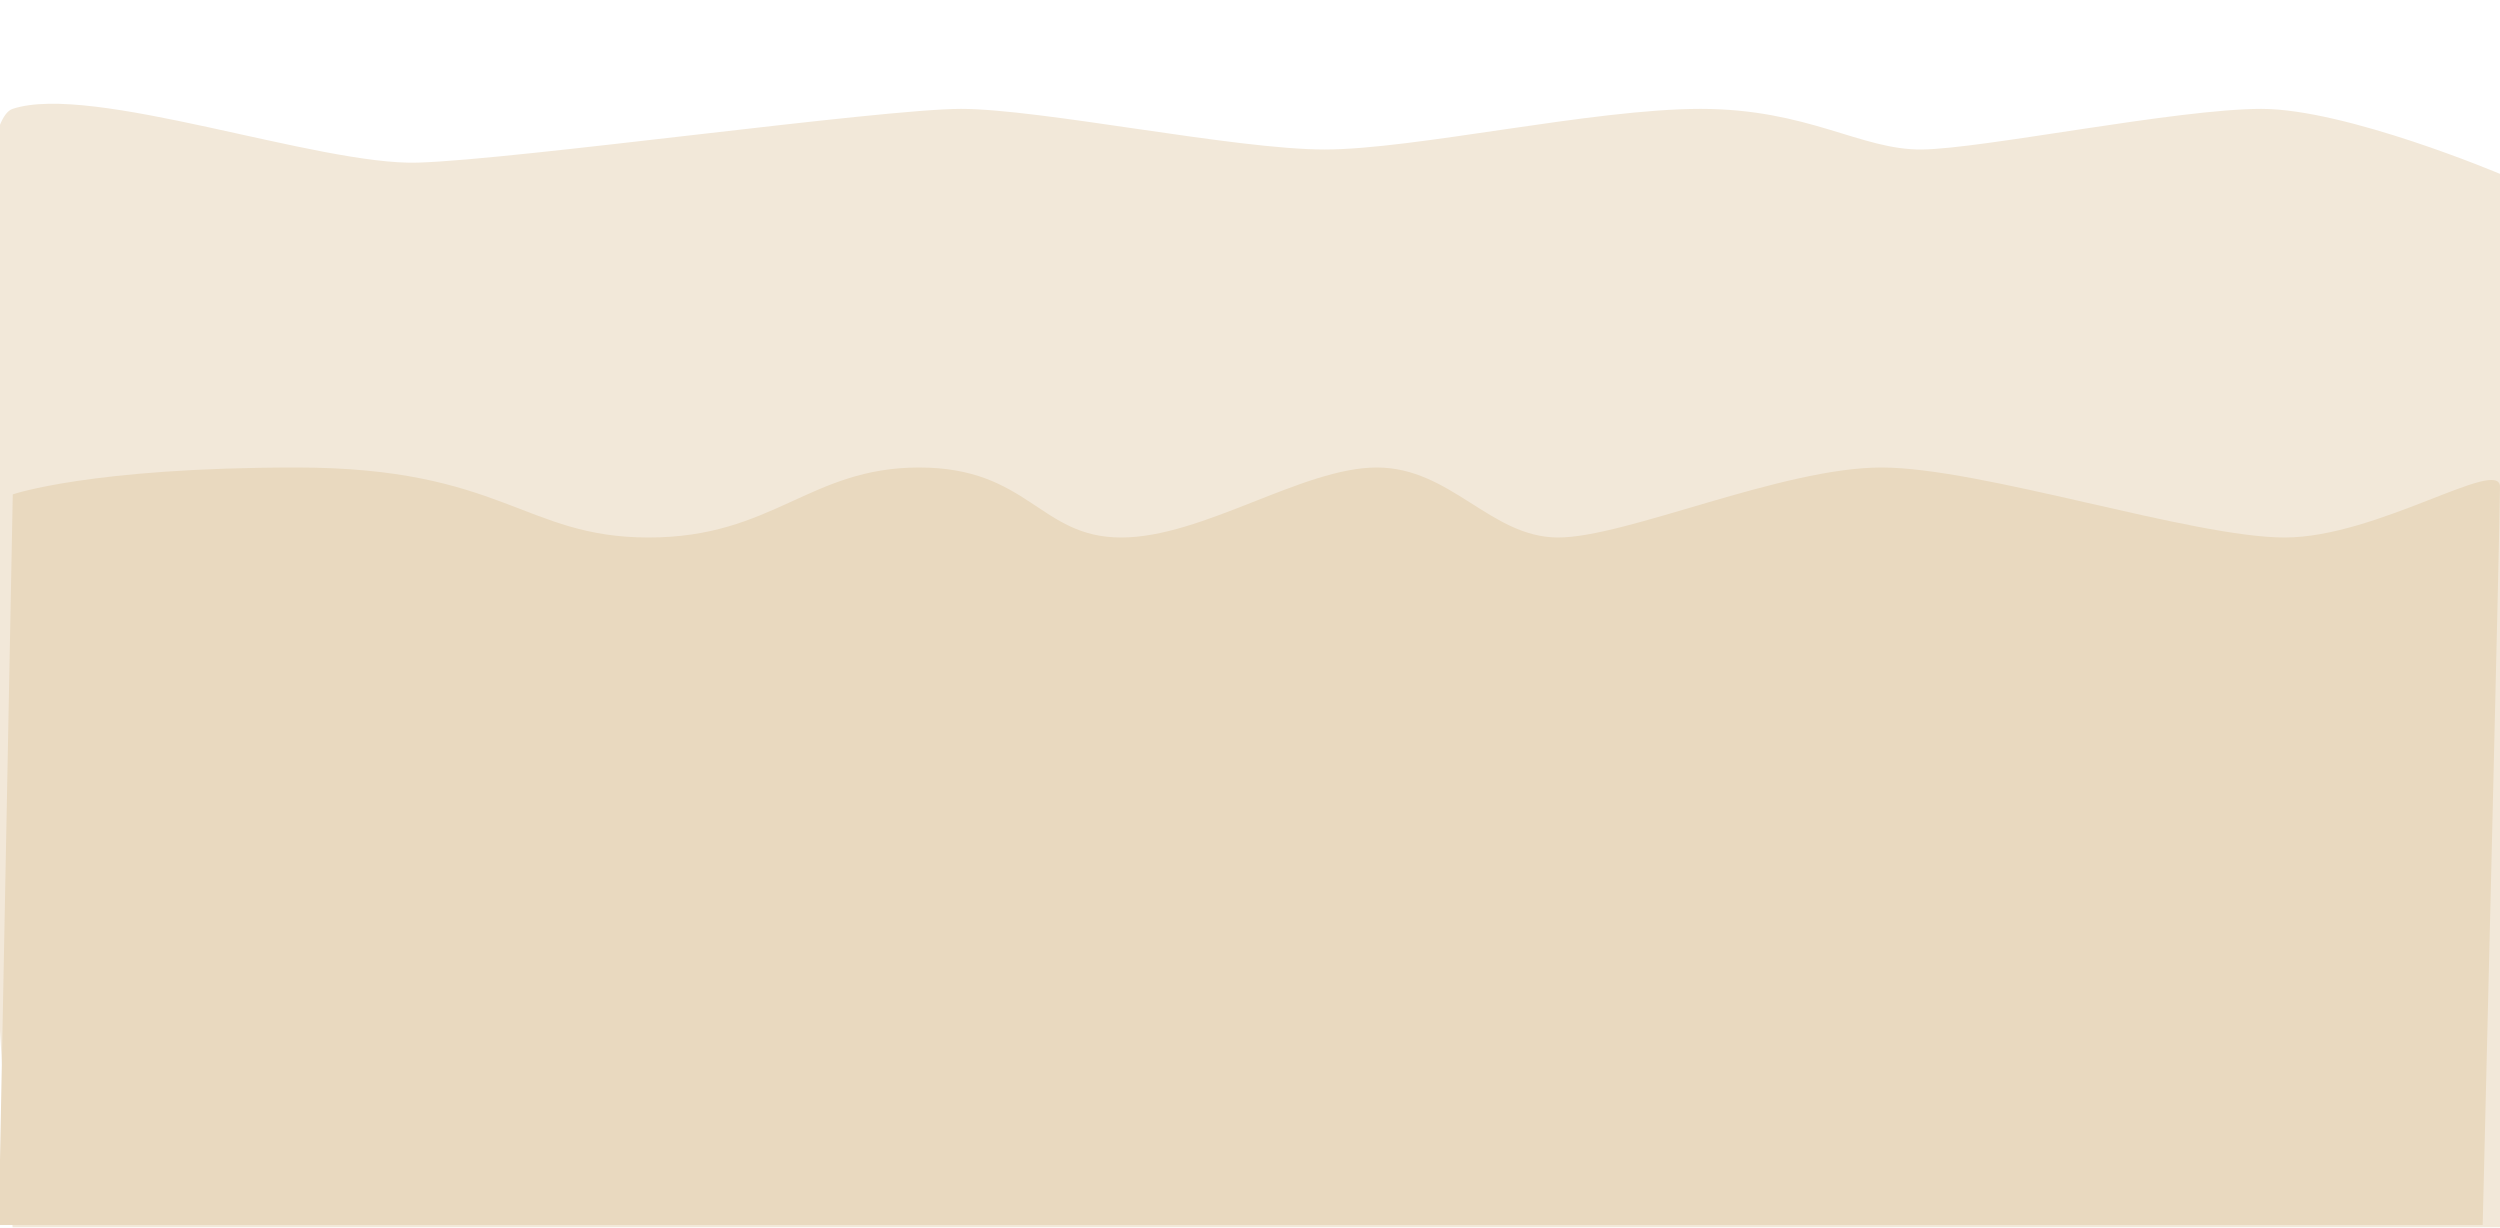 <svg width="2000" height="982" viewBox="0 0 2000 982" fill="none" xmlns="http://www.w3.org/2000/svg">
<g clip-path="url(#clip0_32_2389)">
<rect width="2000" height="982" fill="white"/>
<rect width="1515" height="982" fill="white"/>
<g filter="url(#filter0_d_32_2389)">
<path d="M334.492 126.101C254.869 128.601 73.249 62.109 10.076 83.106C-53.096 104.104 10.076 978 10.076 978H2000V135.1C2000 135.1 1876.95 83.106 1809.17 83.106C1741.39 83.106 1586.09 115.102 1537.4 115.602C1488.7 116.102 1446.59 83.106 1360.38 83.106C1274.18 83.106 1131.38 115.602 1059.66 115.602C987.93 115.602 832.632 83.106 768.801 83.106C704.971 83.106 414.115 123.601 334.492 126.101Z" fill="#F2E8D9"/>
</g>
<g filter="url(#filter1_d_32_2389)">
<path d="M237.167 370C72.231 370 10.216 391.5 10.216 391.5L-1 976H1986.15C1986.15 976 2000 410 2000 385.5C2000 361 1901.7 426 1827.81 426C1753.92 426 1585.02 370 1505.19 370C1425.36 370 1300.67 426 1246.57 426C1192.47 426 1160.81 370 1101.43 370C1042.05 370 962.225 426 896.91 426C831.595 426 823.019 370 735.273 370C647.527 370 618.499 426 518.877 426C419.256 426 402.103 370 237.167 370Z" fill="#E9D9BF"/>
</g>
</g>
<defs>
<filter id="filter0_d_32_2389" x="-32" y="69" width="2046" height="927" filterUnits="userSpaceOnUse" color-interpolation-filters="sRGB">
<feFlood flood-opacity="0" result="BackgroundImageFix"/>
<feColorMatrix in="SourceAlpha" type="matrix" values="0 0 0 0 0 0 0 0 0 0 0 0 0 0 0 0 0 0 127 0" result="hardAlpha"/>
<feOffset dy="4"/>
<feGaussianBlur stdDeviation="7"/>
<feComposite in2="hardAlpha" operator="out"/>
<feColorMatrix type="matrix" values="0 0 0 0 0.906 0 0 0 0 0.824 0 0 0 0 0.729 0 0 0 1 0"/>
<feBlend mode="normal" in2="BackgroundImageFix" result="effect1_dropShadow_32_2389"/>
<feBlend mode="normal" in="SourceGraphic" in2="effect1_dropShadow_32_2389" result="shape"/>
</filter>
<filter id="filter1_d_32_2389" x="-15" y="360" width="2029" height="634" filterUnits="userSpaceOnUse" color-interpolation-filters="sRGB">
<feFlood flood-opacity="0" result="BackgroundImageFix"/>
<feColorMatrix in="SourceAlpha" type="matrix" values="0 0 0 0 0 0 0 0 0 0 0 0 0 0 0 0 0 0 127 0" result="hardAlpha"/>
<feOffset dy="4"/>
<feGaussianBlur stdDeviation="7"/>
<feComposite in2="hardAlpha" operator="out"/>
<feColorMatrix type="matrix" values="0 0 0 0 0.808 0 0 0 0 0.69 0 0 0 0 0.565 0 0 0 1 0"/>
<feBlend mode="normal" in2="BackgroundImageFix" result="effect1_dropShadow_32_2389"/>
<feBlend mode="normal" in="SourceGraphic" in2="effect1_dropShadow_32_2389" result="shape"/>
</filter>
<clipPath id="clip0_32_2389">
<rect width="2000" height="982" fill="white"/>
</clipPath>
</defs>
</svg>
